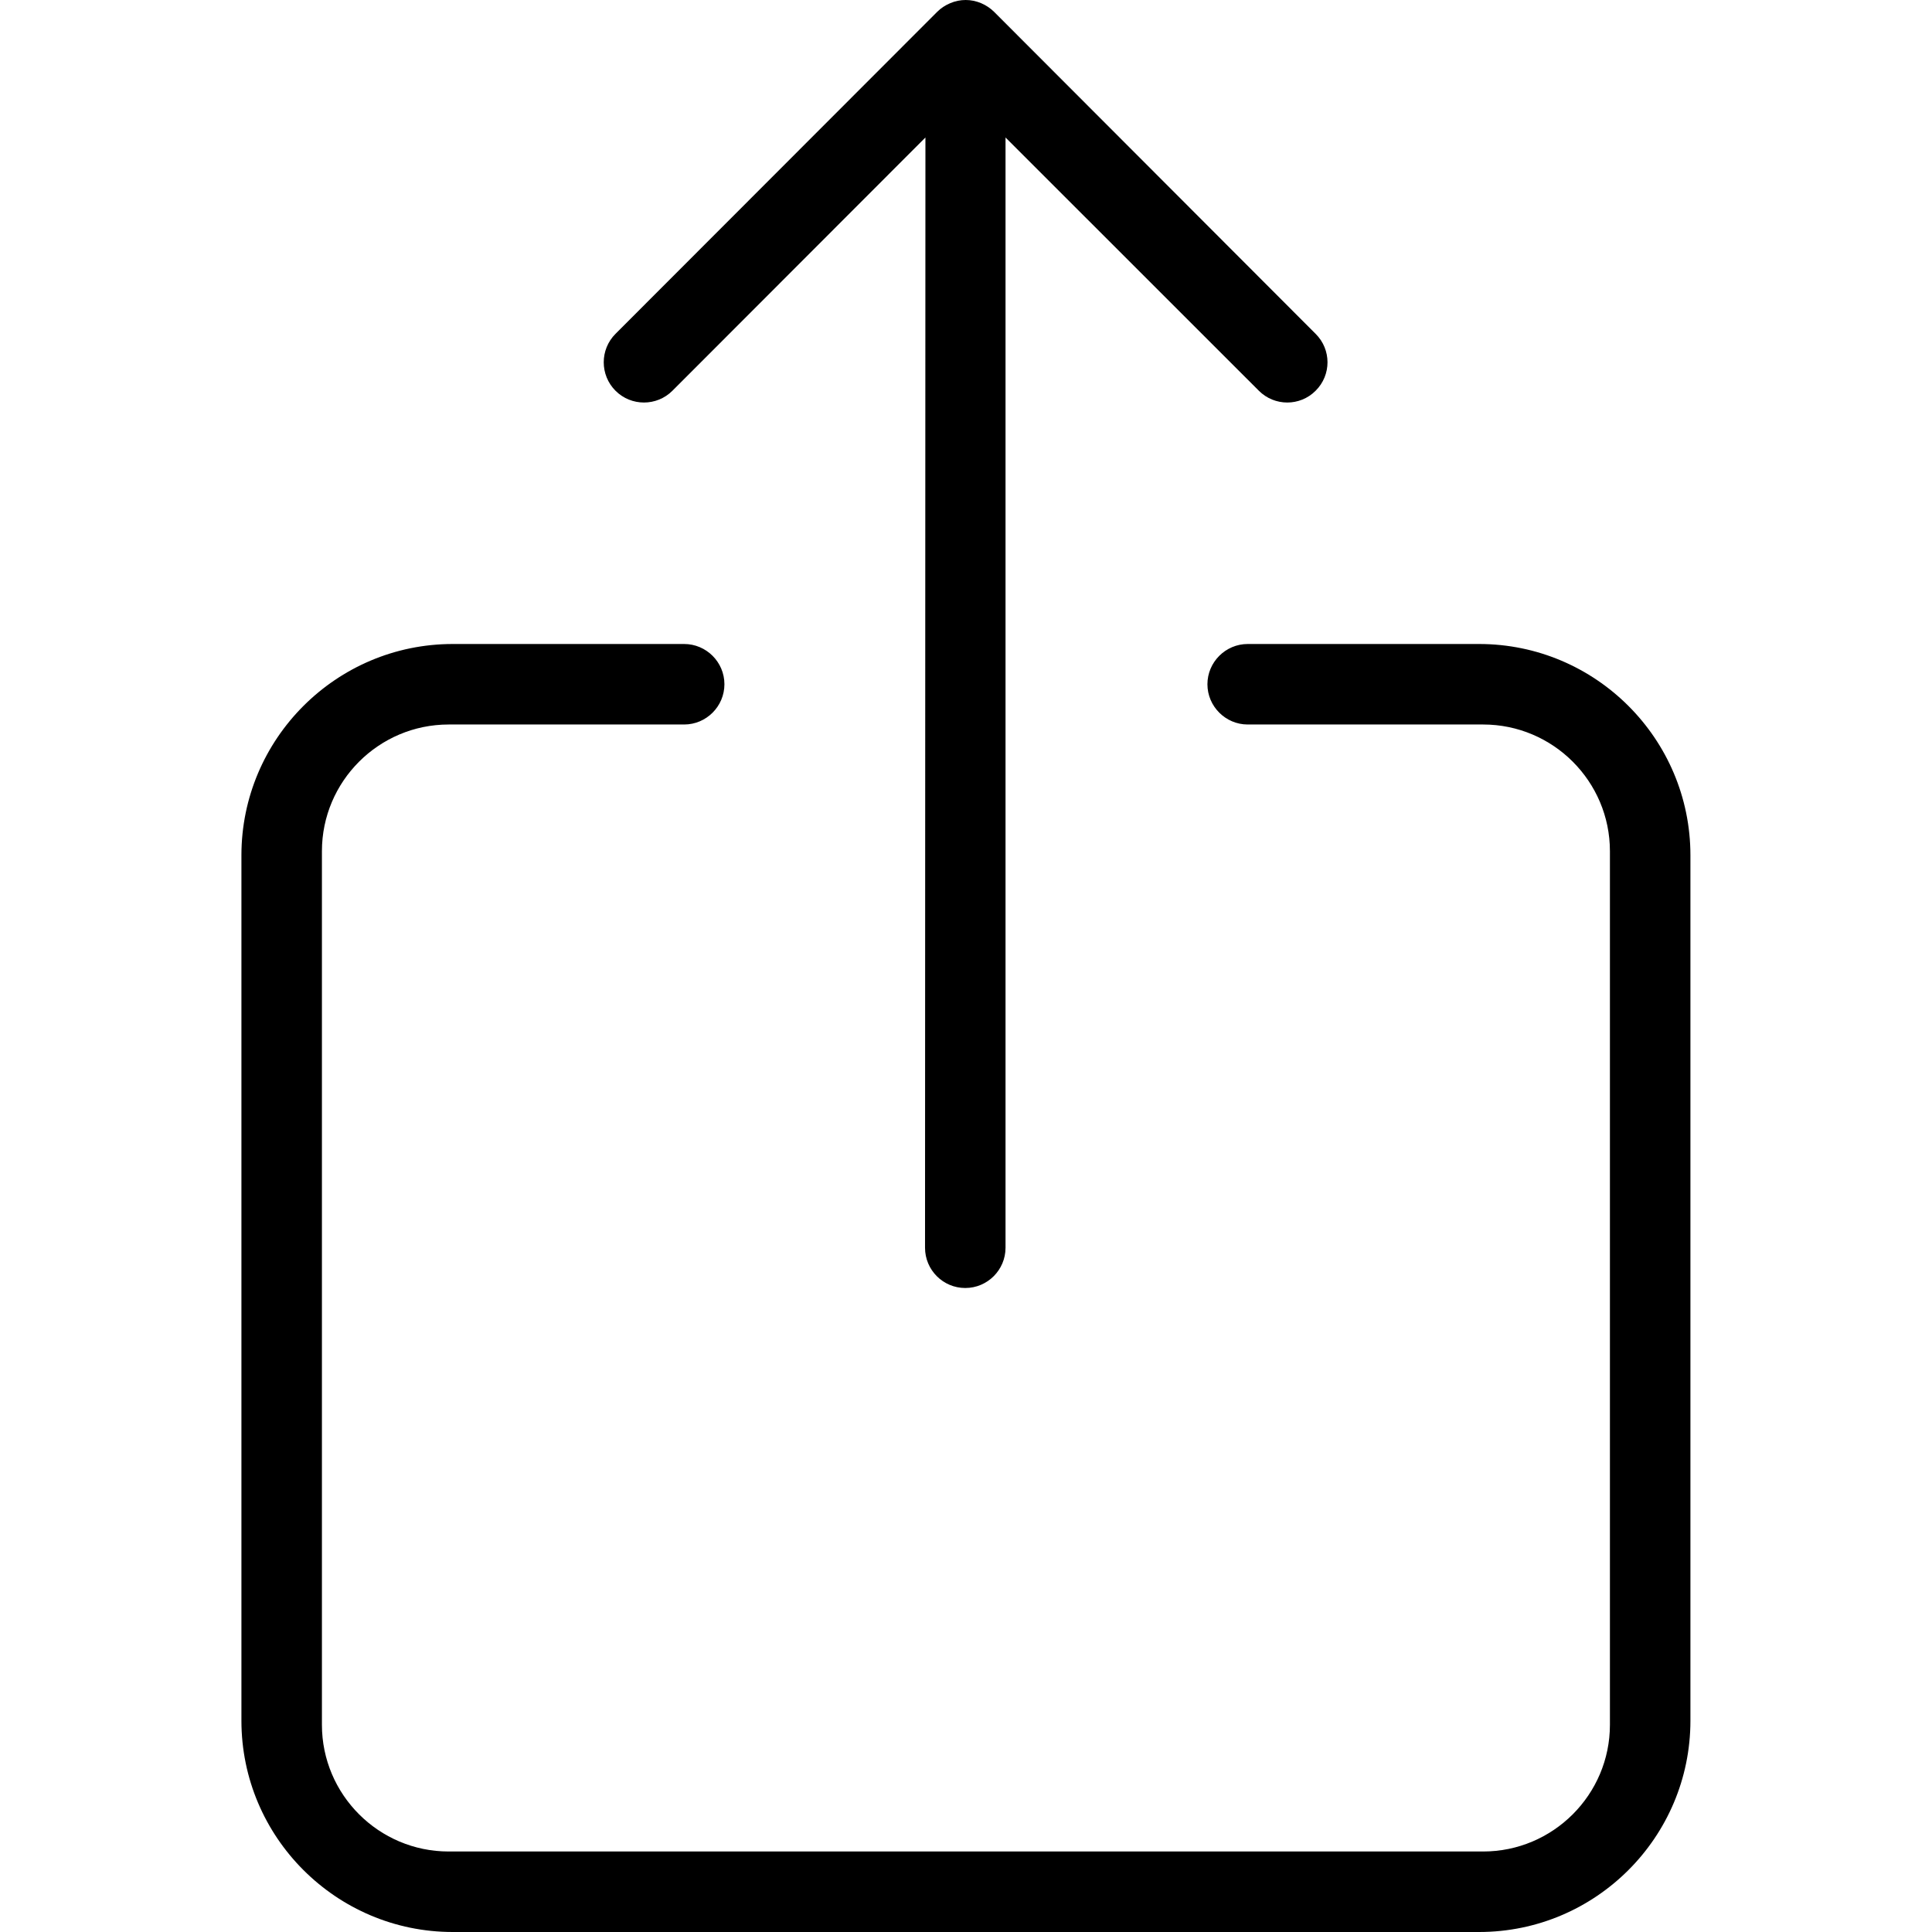 <svg width="24" height="24" viewBox="0 0 24 24" xmlns="http://www.w3.org/2000/svg"><title>common-actions/share-c-native-iph_24</title><path d="M8.353 4.854c-.195.195-.512.195-.707 0-.195-.195-.195-.512 0-.707l3.996-4c.046-.046.101-.082.163-.108.061-.026.126-.039.191-.039.065 0 .128.013.191.039.061.026.115.062.162.108l3.994 4c.197.195.197.512 0 .707-.194.195-.51.195-.705 0l-3.147-3.146 0 13.792c0 .276-.225.5-.5.5-.276 0-.5-.224-.5-.5l.005-13.792-3.143 3.146zm10.021 3.146c1.448 0 2.625 1.178 2.625 2.625l0 10.75c0 1.447-1.177 2.625-2.625 2.625l-12.75 0c-1.447 0-2.625-1.178-2.625-2.625l0-10.75c0-1.447 1.178-2.625 2.625-2.625l2.875 0c.275 0 .5.225.5.5 0 .275-.225.5-.5.5l-2.925 0c-.868 0-1.575.706-1.575 1.574l0 10.852c0 .868.707 1.574 1.575 1.574l12.85 0c.868 0 1.575-.706 1.575-1.574l0-10.852c0-.868-.707-1.574-1.575-1.574l-2.925 0c-.274 0-.5-.225-.5-.5 0-.275.226-.5.5-.5l2.875 0z" fill="#000" fill-rule="evenodd"/></svg>